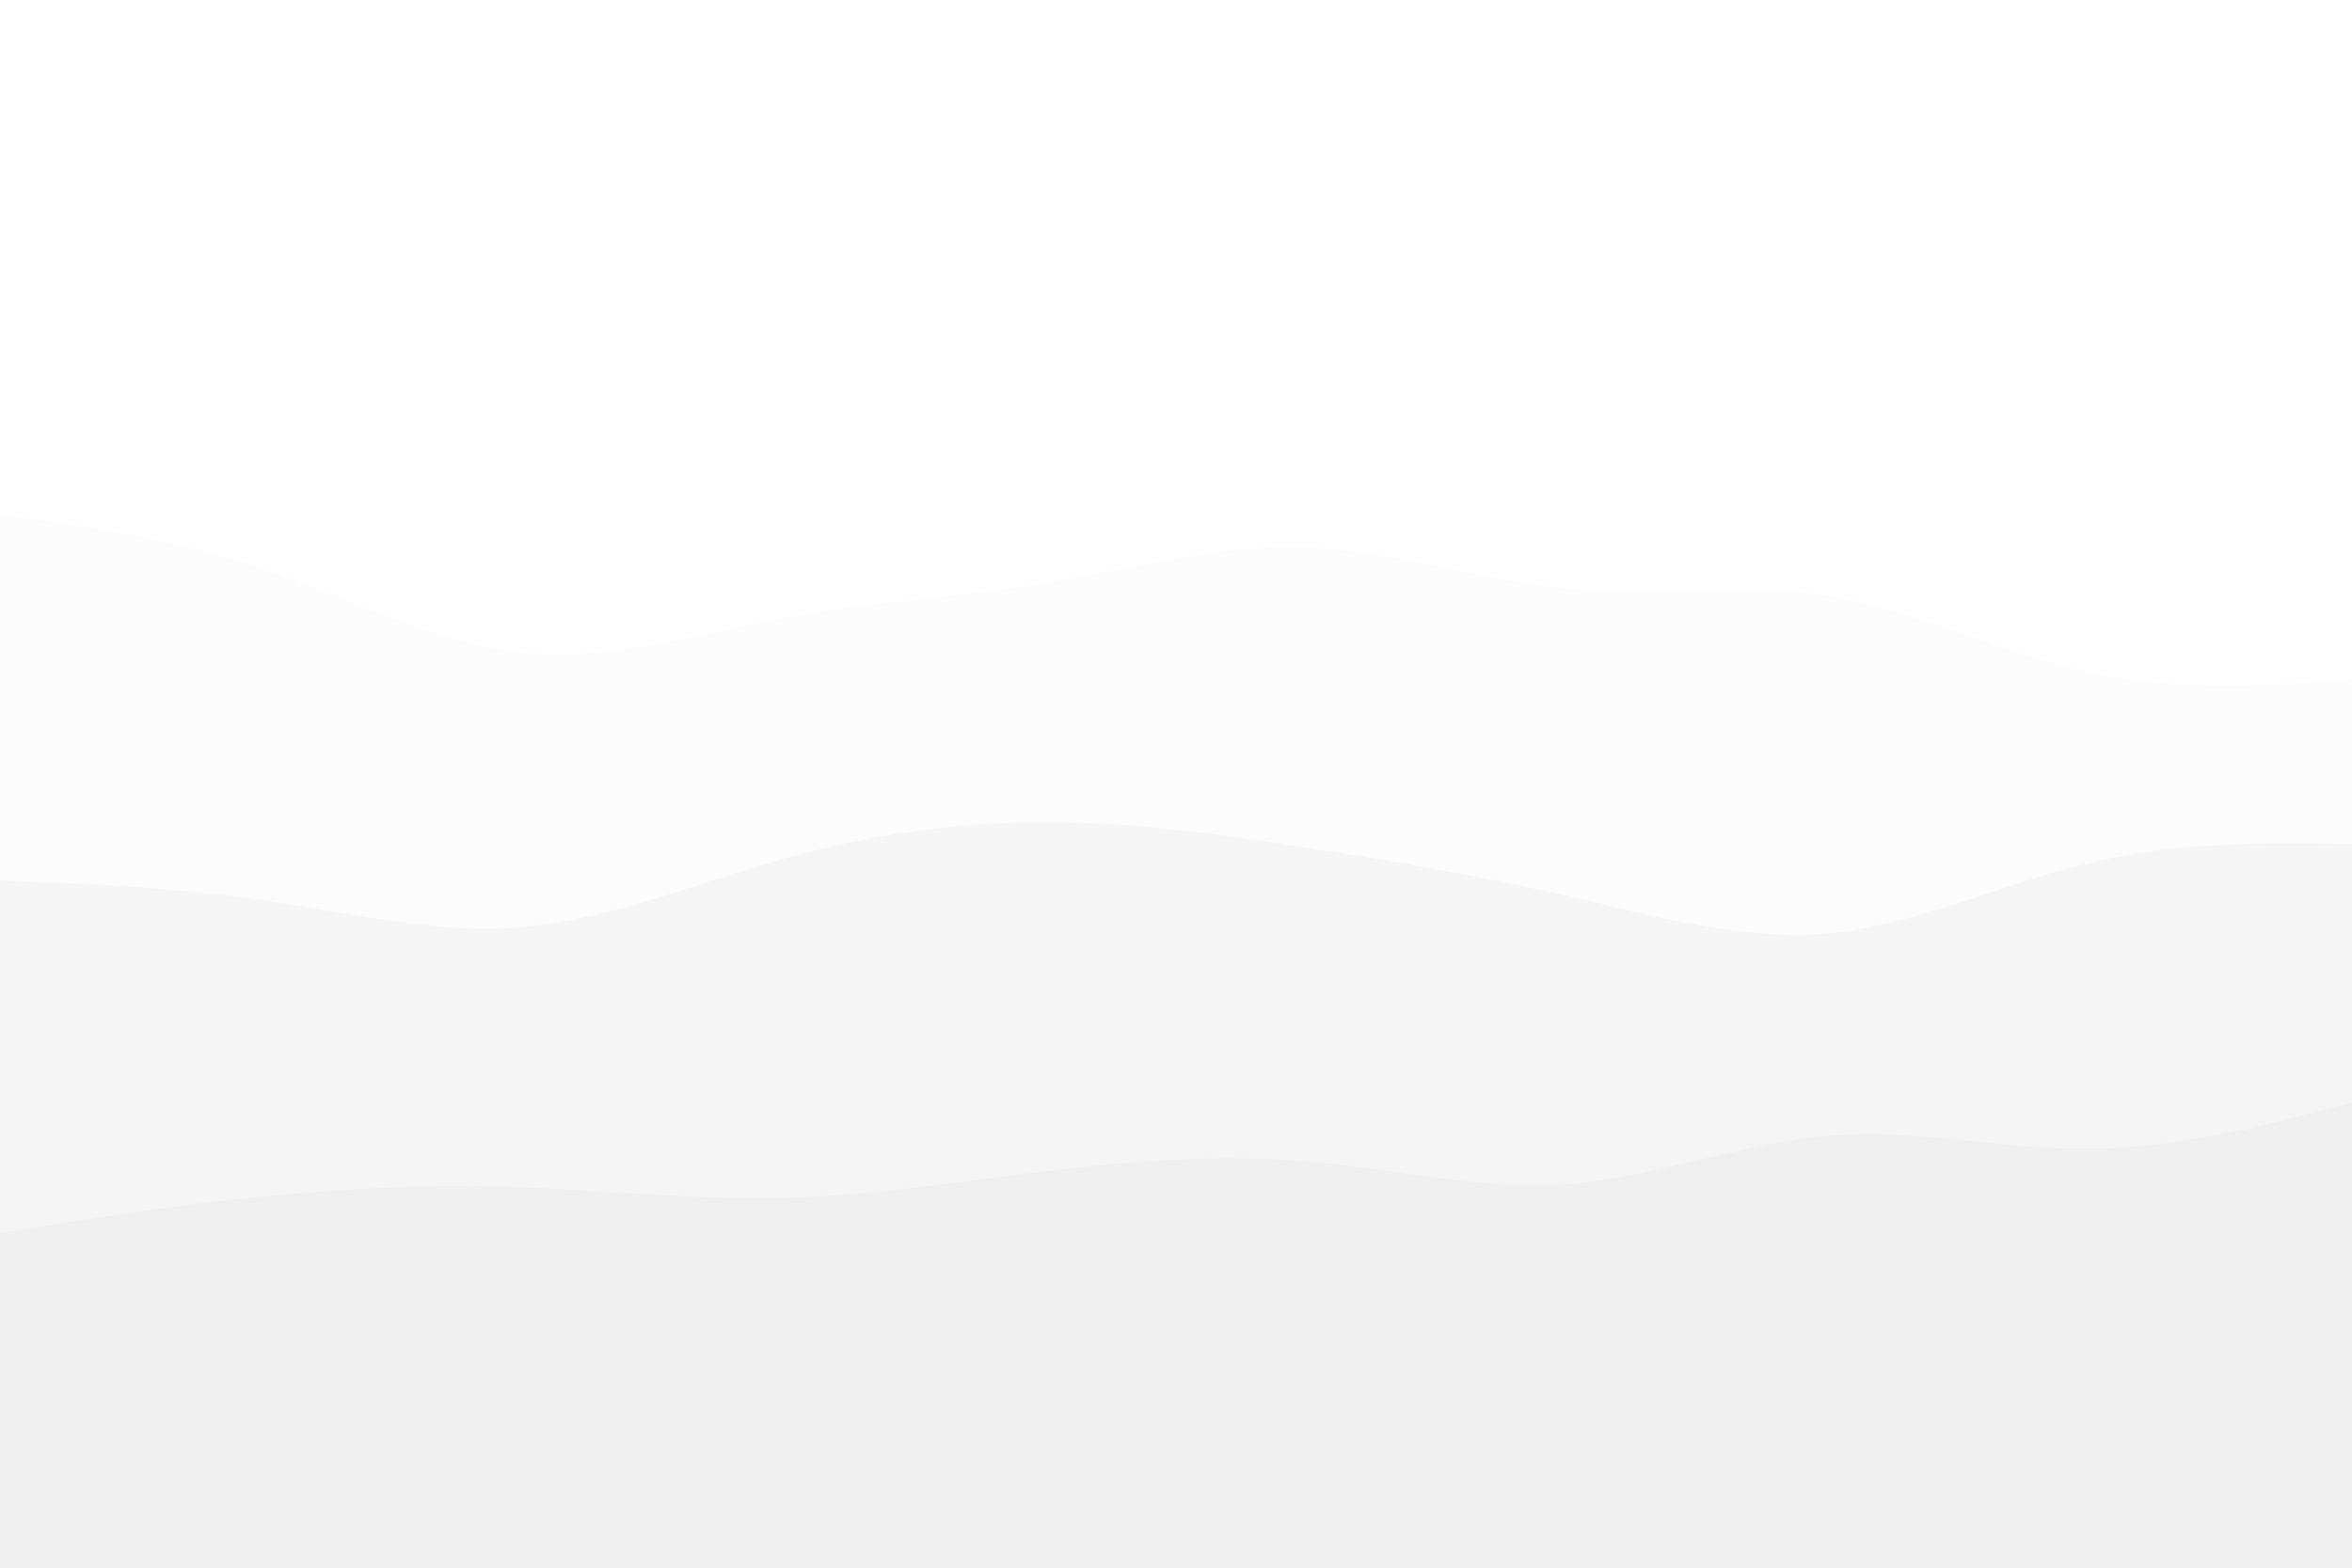 <svg id="visual" viewBox="0 0 900 600" width="900" height="600" xmlns="http://www.w3.org/2000/svg" xmlns:xlink="http://www.w3.org/1999/xlink" version="1.1"><rect x="0" y="0" width="900" height="600" fill="#ffffff"></rect><path d="M0 197L16.7 199.3C33.3 201.7 66.7 206.3 100 217.5C133.3 228.7 166.7 246.3 200 249.8C233.3 253.3 266.7 242.7 300 236.5C333.3 230.3 366.7 228.7 400 223.2C433.3 217.7 466.7 208.3 500 209.5C533.3 210.7 566.7 222.3 600 225.3C633.3 228.3 666.7 222.7 700 228.2C733.3 233.7 766.7 250.3 800 257.5C833.3 264.7 866.7 262.3 883.3 261.2L900 260L900 601L883.3 601C866.7 601 833.3 601 800 601C766.7 601 733.3 601 700 601C666.7 601 633.3 601 600 601C566.7 601 533.3 601 500 601C466.7 601 433.3 601 400 601C366.7 601 333.3 601 300 601C266.7 601 233.3 601 200 601C166.7 601 133.3 601 100 601C66.7 601 33.3 601 16.7 601L0 601Z" fill="#fcfcfc"></path><path d="M0 337L16.7 337.7C33.3 338.3 66.7 339.7 100 344.5C133.3 349.3 166.7 357.7 200 354.8C233.3 352 266.7 338 300 328.7C333.3 319.3 366.7 314.7 400 314.7C433.3 314.7 466.7 319.3 500 324.5C533.3 329.7 566.7 335.3 600 343C633.3 350.7 666.7 360.3 700 357.2C733.3 354 766.7 338 800 330.2C833.3 322.3 866.7 322.7 883.3 322.8L900 323L900 601L883.3 601C866.7 601 833.3 601 800 601C766.7 601 733.3 601 700 601C666.7 601 633.3 601 600 601C566.7 601 533.3 601 500 601C466.7 601 433.3 601 400 601C366.7 601 333.3 601 300 601C266.7 601 233.3 601 200 601C166.7 601 133.3 601 100 601C66.7 601 33.3 601 16.7 601L0 601Z" fill="#f5f5f5"></path><path d="M0 472L16.7 469.3C33.3 466.7 66.7 461.3 100 458C133.3 454.7 166.7 453.3 200 454.5C233.3 455.7 266.7 459.3 300 458.5C333.3 457.7 366.7 452.3 400 448.3C433.3 444.3 466.7 441.7 500 444.5C533.3 447.3 566.7 455.7 600 453.2C633.3 450.7 666.7 437.3 700 434.7C733.3 432 766.7 440 800 439.7C833.3 439.3 866.7 430.7 883.3 426.3L900 422L900 601L883.3 601C866.7 601 833.3 601 800 601C766.7 601 733.3 601 700 601C666.7 601 633.3 601 600 601C566.7 601 533.3 601 500 601C466.7 601 433.3 601 400 601C366.7 601 333.3 601 300 601C266.7 601 233.3 601 200 601C166.7 601 133.3 601 100 601C66.7 601 33.3 601 16.7 601L0 601Z" fill="#efefef"></path></svg>